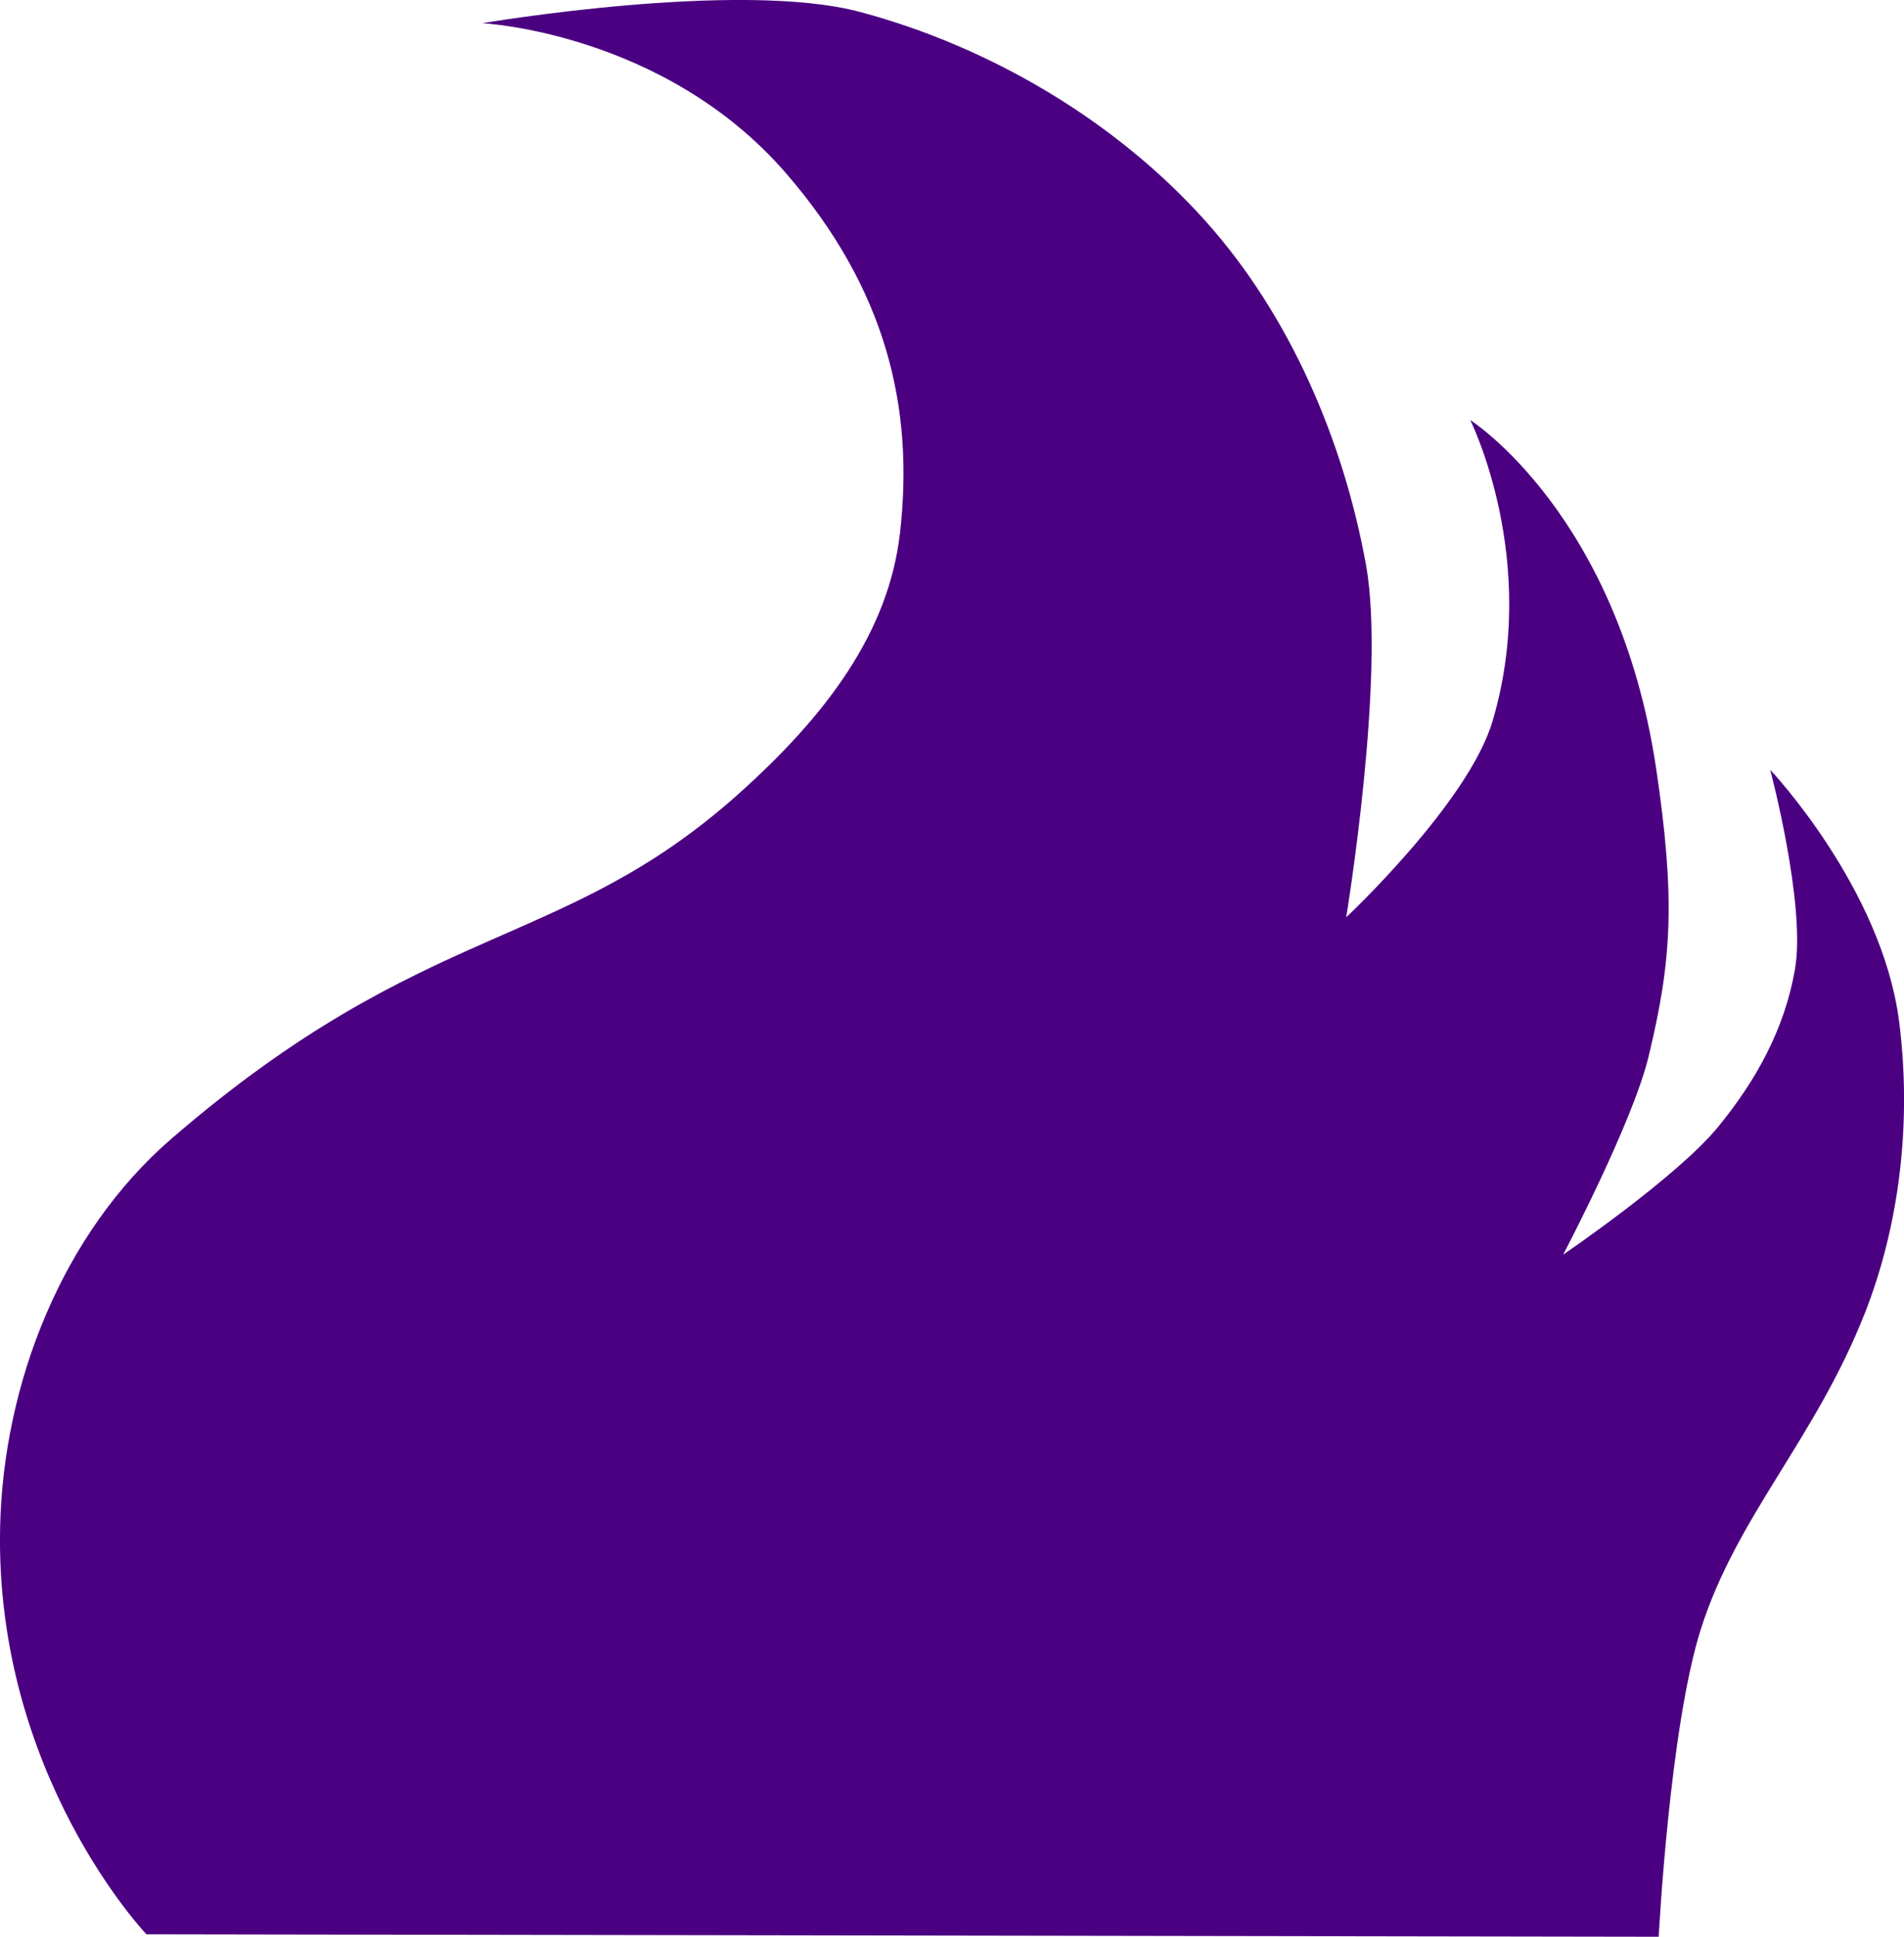 <?xml version="1.0" encoding="UTF-8" standalone="no"?>
<svg
   xmlns:dc="http://purl.org/dc/elements/1.1/"
   xmlns:cc="http://creativecommons.org/ns#"
   xmlns:rdf="http://www.w3.org/1999/02/22-rdf-syntax-ns#"
   xmlns:svg="http://www.w3.org/2000/svg"
   xmlns="http://www.w3.org/2000/svg"
   xmlns:sodipodi="http://sodipodi.sourceforge.net/DTD/sodipodi-0.dtd"
   xmlns:inkscape="http://www.inkscape.org/namespaces/inkscape"
   width="36.288mm"
   height="36.893mm"
   viewBox="0 0 36.288 36.893"
   version="1.1"
   id="svg8"
   inkscape:version="0.92.0 r15299"
   sodipodi:docname="triz.svg">
  <defs
     id="defs19598" />
  <sodipodi:namedview
     pagecolor="#ffffff"
     bordercolor="#666666"
     borderopacity="1"
     objecttolerance="10"
     gridtolerance="10"
     guidetolerance="10"
     inkscape:pageopacity="0"
     inkscape:pageshadow="2"
     inkscape:window-width="640"
     inkscape:window-height="480"
     id="namedview19596"
     showgrid="false"
     inkscape:zoom="0.22137888"
     inkscape:cx="533.724"
     inkscape:cy="83.571415"
     inkscape:window-x="0"
     inkscape:window-y="0"
     inkscape:window-maximized="0"
     inkscape:current-layer="layer6" />
  <g
     inkscape:groupmode="layer"
     id="layer6"
     inkscape:label="triz"
     sodipodi:insensitive="true"
     transform="translate(-67.939,-103.619)">
    <path
       style="fill:#4B0082;fill-opacity:1;stroke:none;stroke-width:0.265px;stroke-linecap:butt;stroke-linejoin:miter;stroke-opacity:1"
       d="m 70.729,140.465 c 0,0 -2.888,-3.033 -2.788,-7.749 0.059,-2.746 1.187,-5.611 3.266,-7.406 4.876,-4.211 7.435,-3.545 10.821,-6.58 1.656,-1.484 2.847,-3.06 3.064,-4.96 0.272,-2.38 -0.258,-4.64 -2.173,-6.851 -2.326,-2.685 -5.788,-2.858 -5.788,-2.858 0,0 4.893,-0.833 7.205,-0.213 2.471,0.662 4.857,2.067 6.567,3.969 1.616,1.797 2.642,4.189 3.071,6.567 0.381,2.115 -0.378,6.709 -0.378,6.709 0,0 2.326,-2.179 2.788,-3.733 0.914,-3.074 -0.425,-5.741 -0.425,-5.741 0,0 2.823,1.795 3.544,6.638 0.372,2.503 0.297,3.658 -0.142,5.481 -0.305,1.267 -1.63,3.78 -1.63,3.78 0,0 2.163,-1.47 2.953,-2.433 0.729,-0.889 1.267,-1.867 1.465,-3 0.214,-1.228 -0.472,-3.803 -0.472,-3.803 0,0 2.131,2.251 2.457,4.796 0.238,1.856 0.028,3.835 -0.661,5.575 -0.947,2.391 -2.435,3.852 -3.118,6 -0.597,1.879 -0.803,5.859 -0.803,5.859 z"
       id="path906"
       inkscape:connector-curvature="0"
       sodipodi:nodetypes="cssssscssscscsscsscssscc" />
  </g>
</svg>
